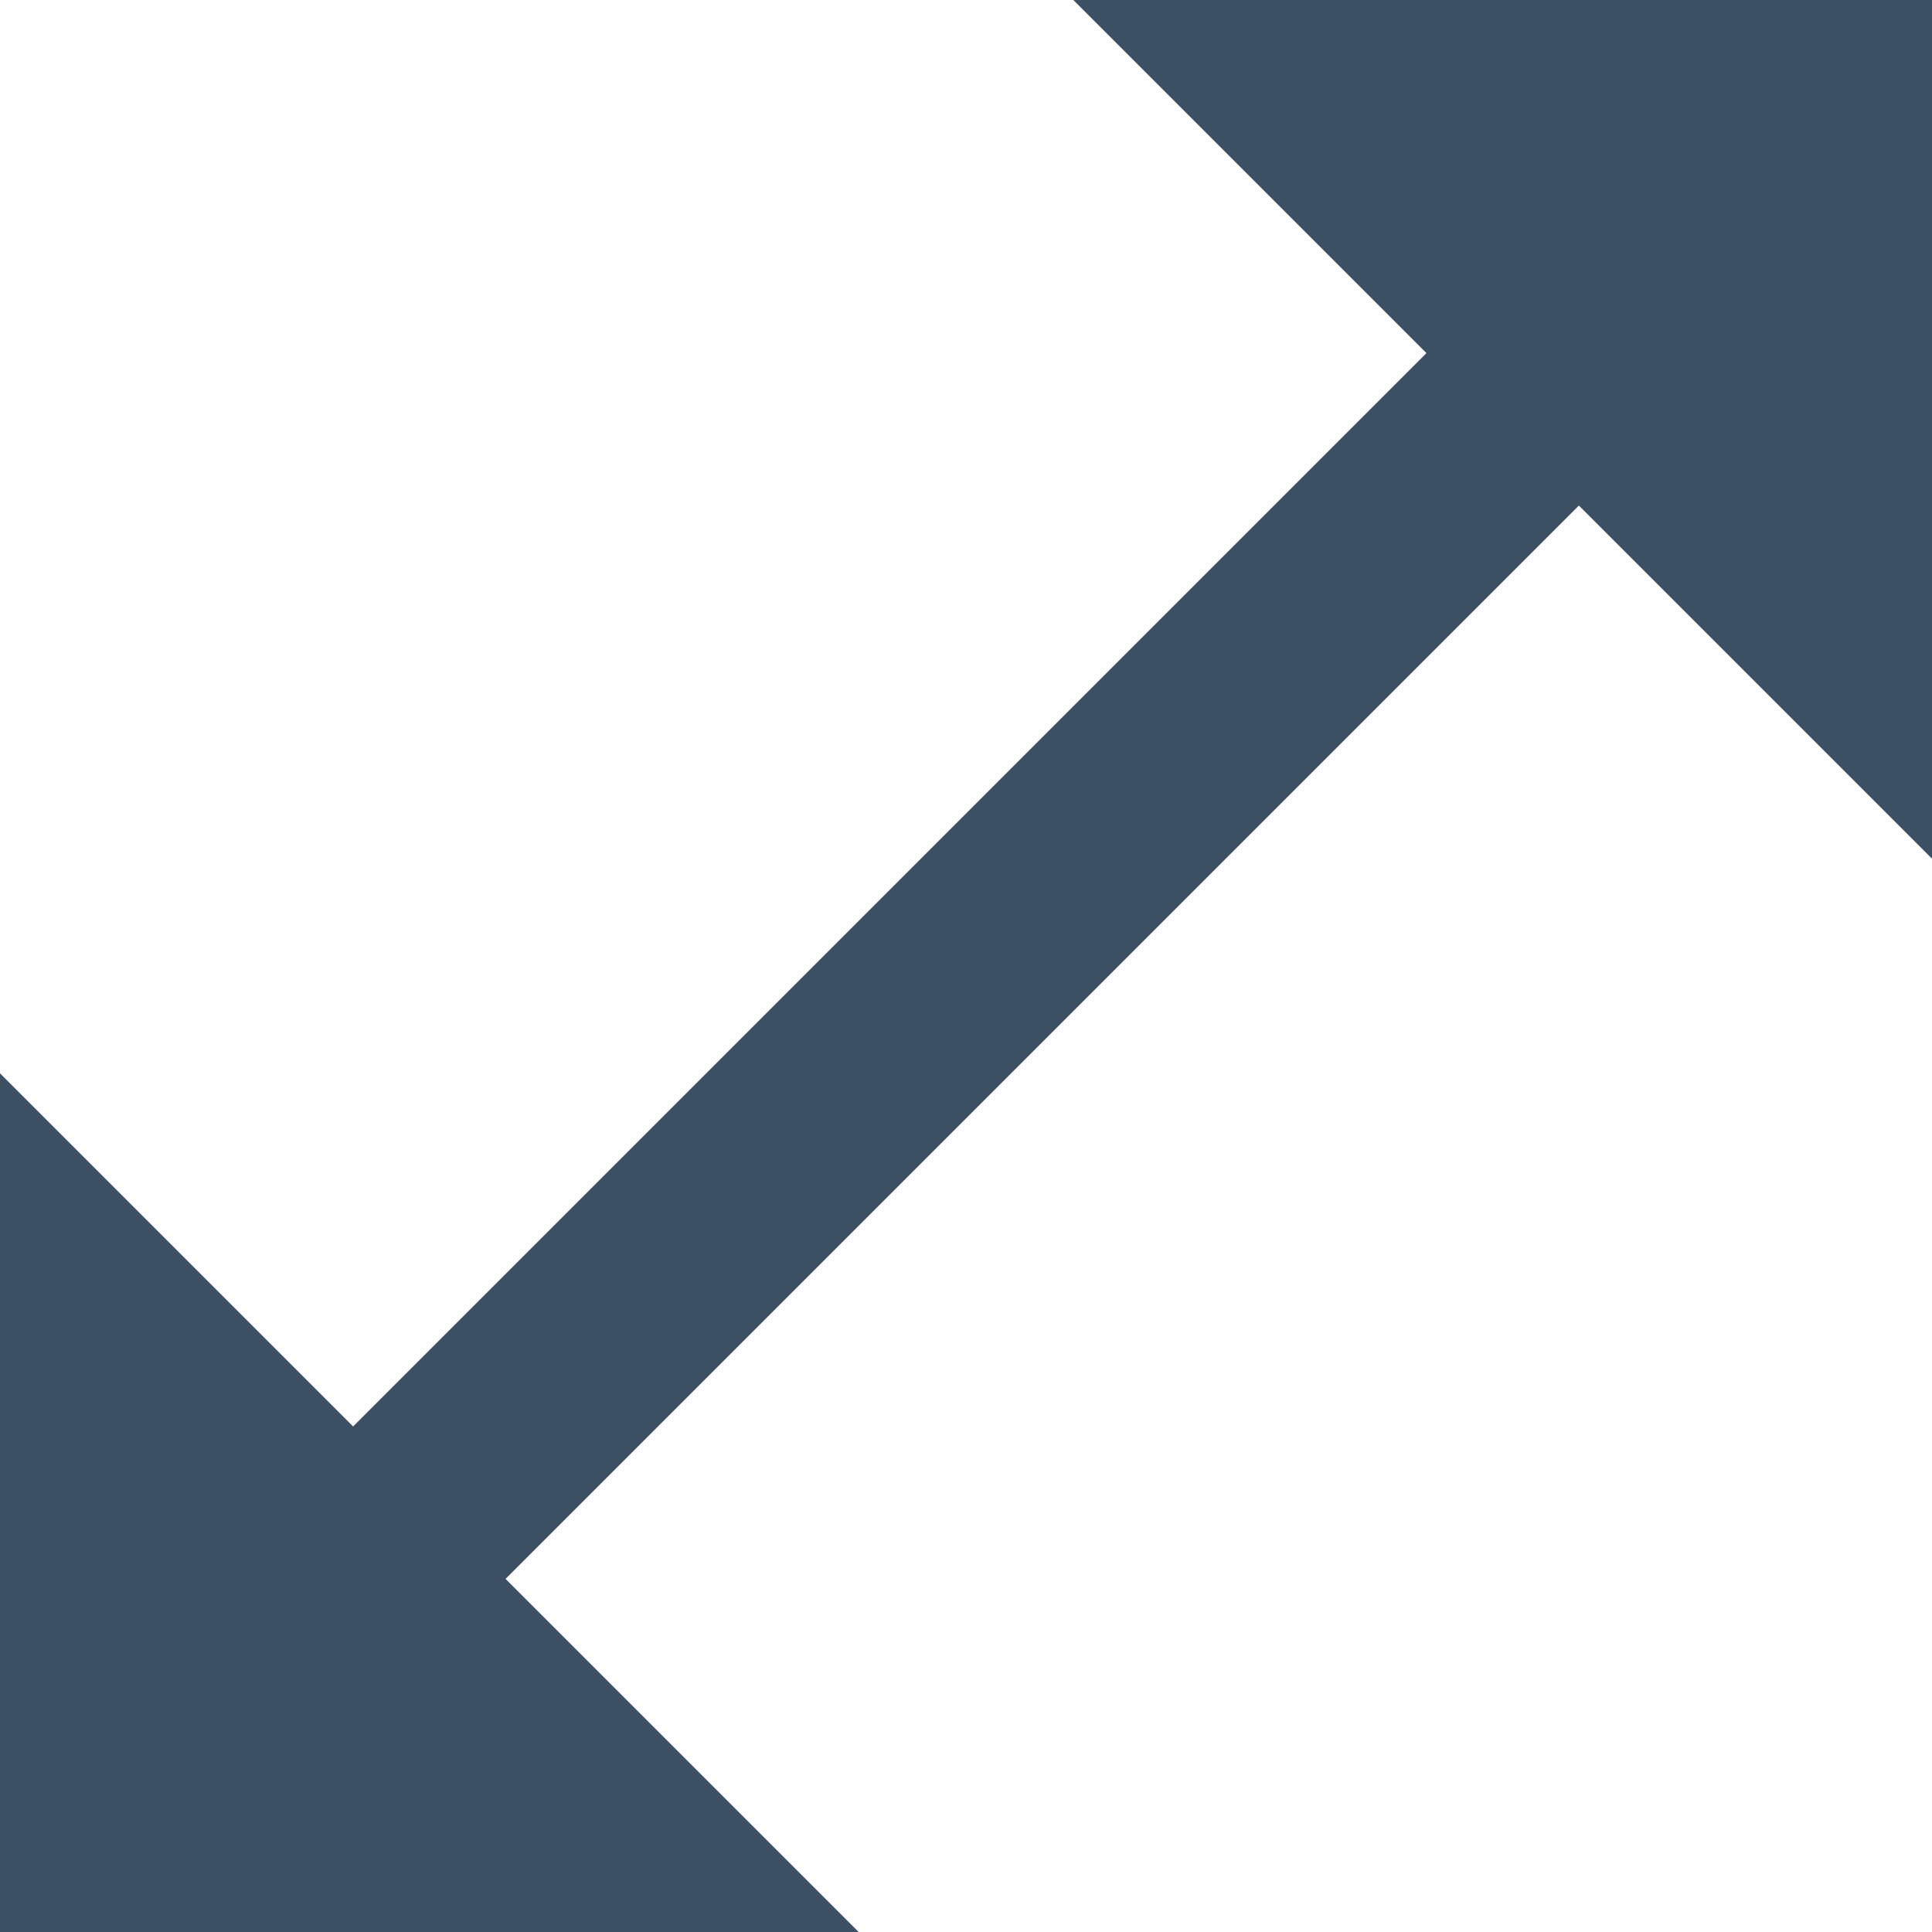 <svg width="72" height="72" viewBox="0 0 72 72" fill="none" xmlns="http://www.w3.org/2000/svg">
<path d="M72 32V0H40L53.16 13.16L13.16 53.16L0 40V72H32L18.84 58.84L58.84 18.84L72 32Z" fill="#3C5064"/>
</svg>
